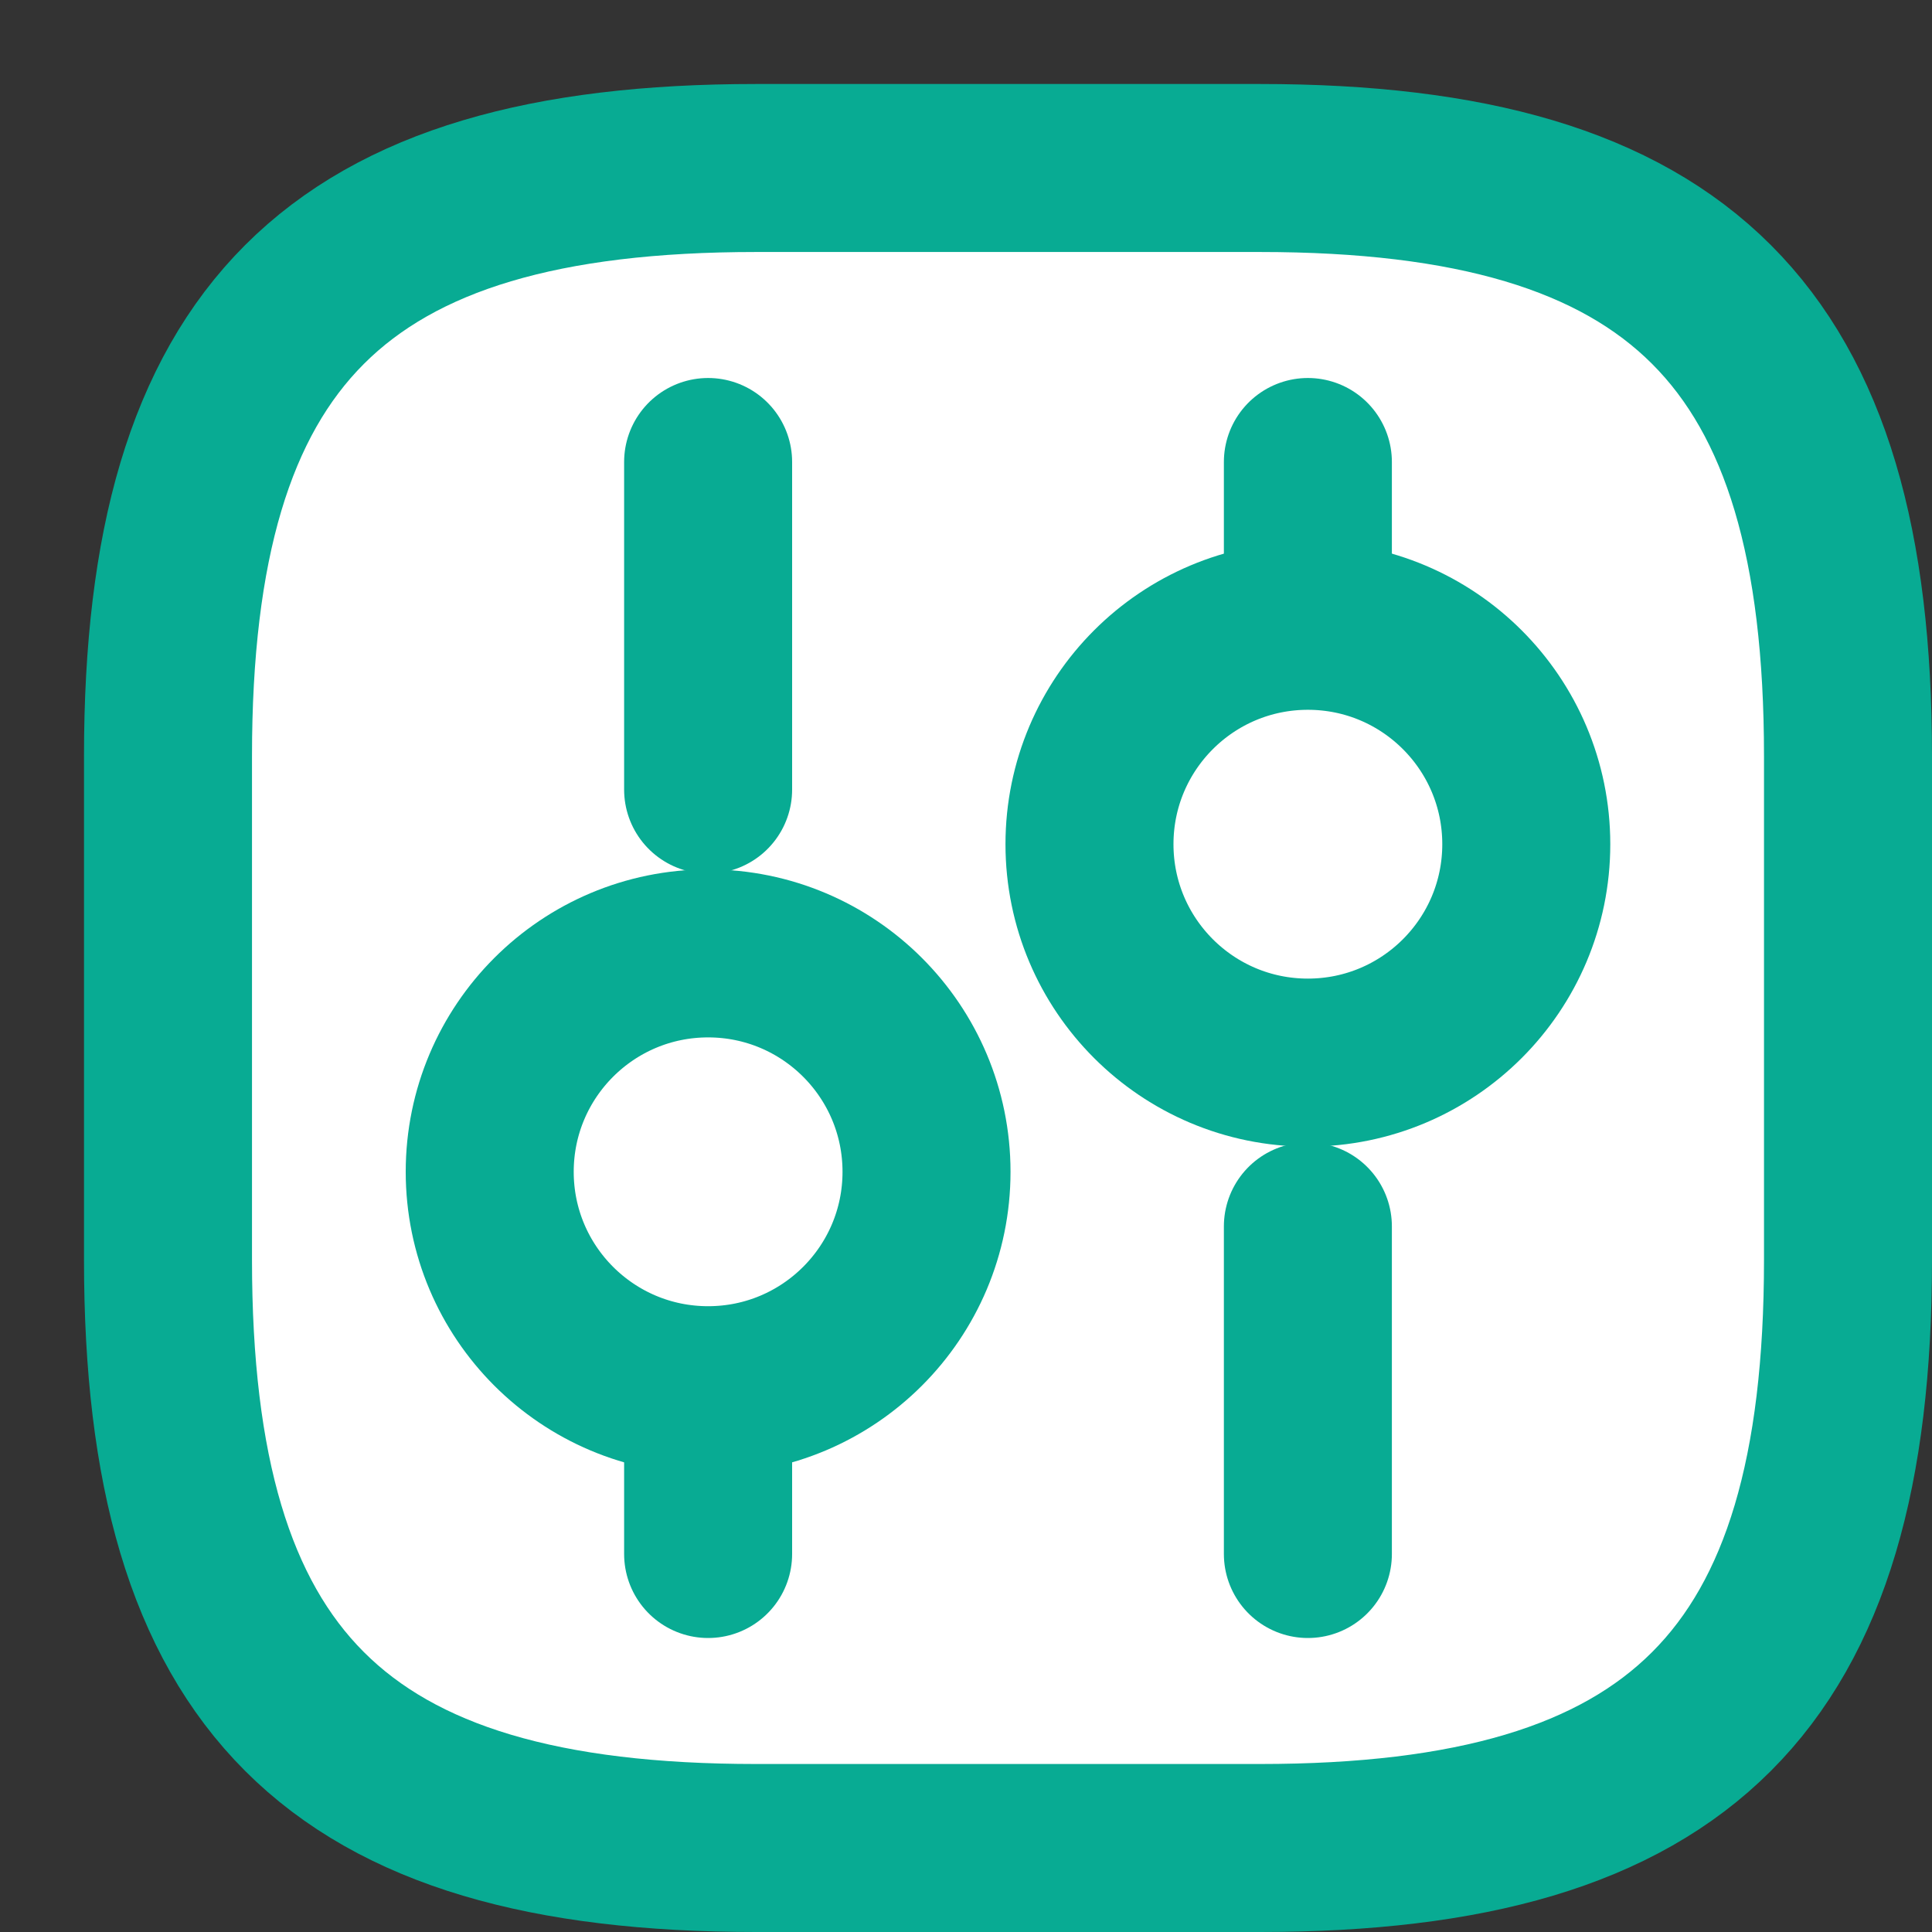 <svg width="24" height="24" viewBox="0 0 23 23" fill="#fff" xmlns="http://www.w3.org/2000/svg">
<rect x="0" y="0" width="23" height="23" fill="#333333" stroke="none"/>
<path d="M9 22H15C20 22 22 20 22 15V9C22 4 20 2 15 2H9C4 2 2 4 2 9V15C2 20 4 22 9 22Z" stroke="#08AB93" stroke-width="2" stroke-linecap="round" stroke-linejoin="round"/>
<path d="M15.57 18.5V14.6" stroke="#08AB93" stroke-width="2" stroke-miterlimit="10" stroke-linecap="round" stroke-linejoin="round"/>
<path d="M15.57 7.45V5.5" stroke="#08AB93" stroke-width="2" stroke-miterlimit="10" stroke-linecap="round" stroke-linejoin="round"/>
<path d="M15.57 12.65C17.006 12.65 18.17 11.486 18.17 10.05C18.17 8.614 17.006 7.45 15.57 7.45C14.134 7.45 12.97 8.614 12.97 10.05C12.97 11.486 14.134 12.65 15.57 12.65Z" stroke="#08AB93" stroke-width="2" stroke-miterlimit="10" stroke-linecap="round" stroke-linejoin="round"/>
<path d="M8.43 18.5V16.55" stroke="#08AB93" stroke-width="2" stroke-miterlimit="10" stroke-linecap="round" stroke-linejoin="round"/>
<path d="M8.43 9.4V5.5" stroke="#08AB93" stroke-width="2" stroke-miterlimit="10" stroke-linecap="round" stroke-linejoin="round"/>
<path d="M8.43 16.55C9.866 16.55 11.03 15.386 11.03 13.95C11.03 12.514 9.866 11.35 8.43 11.35C6.994 11.35 5.83 12.514 5.83 13.95C5.83 15.386 6.994 16.55 8.43 16.55Z" stroke="#08AB93" stroke-width="2" stroke-miterlimit="10" stroke-linecap="round" stroke-linejoin="round"/>
</svg>
